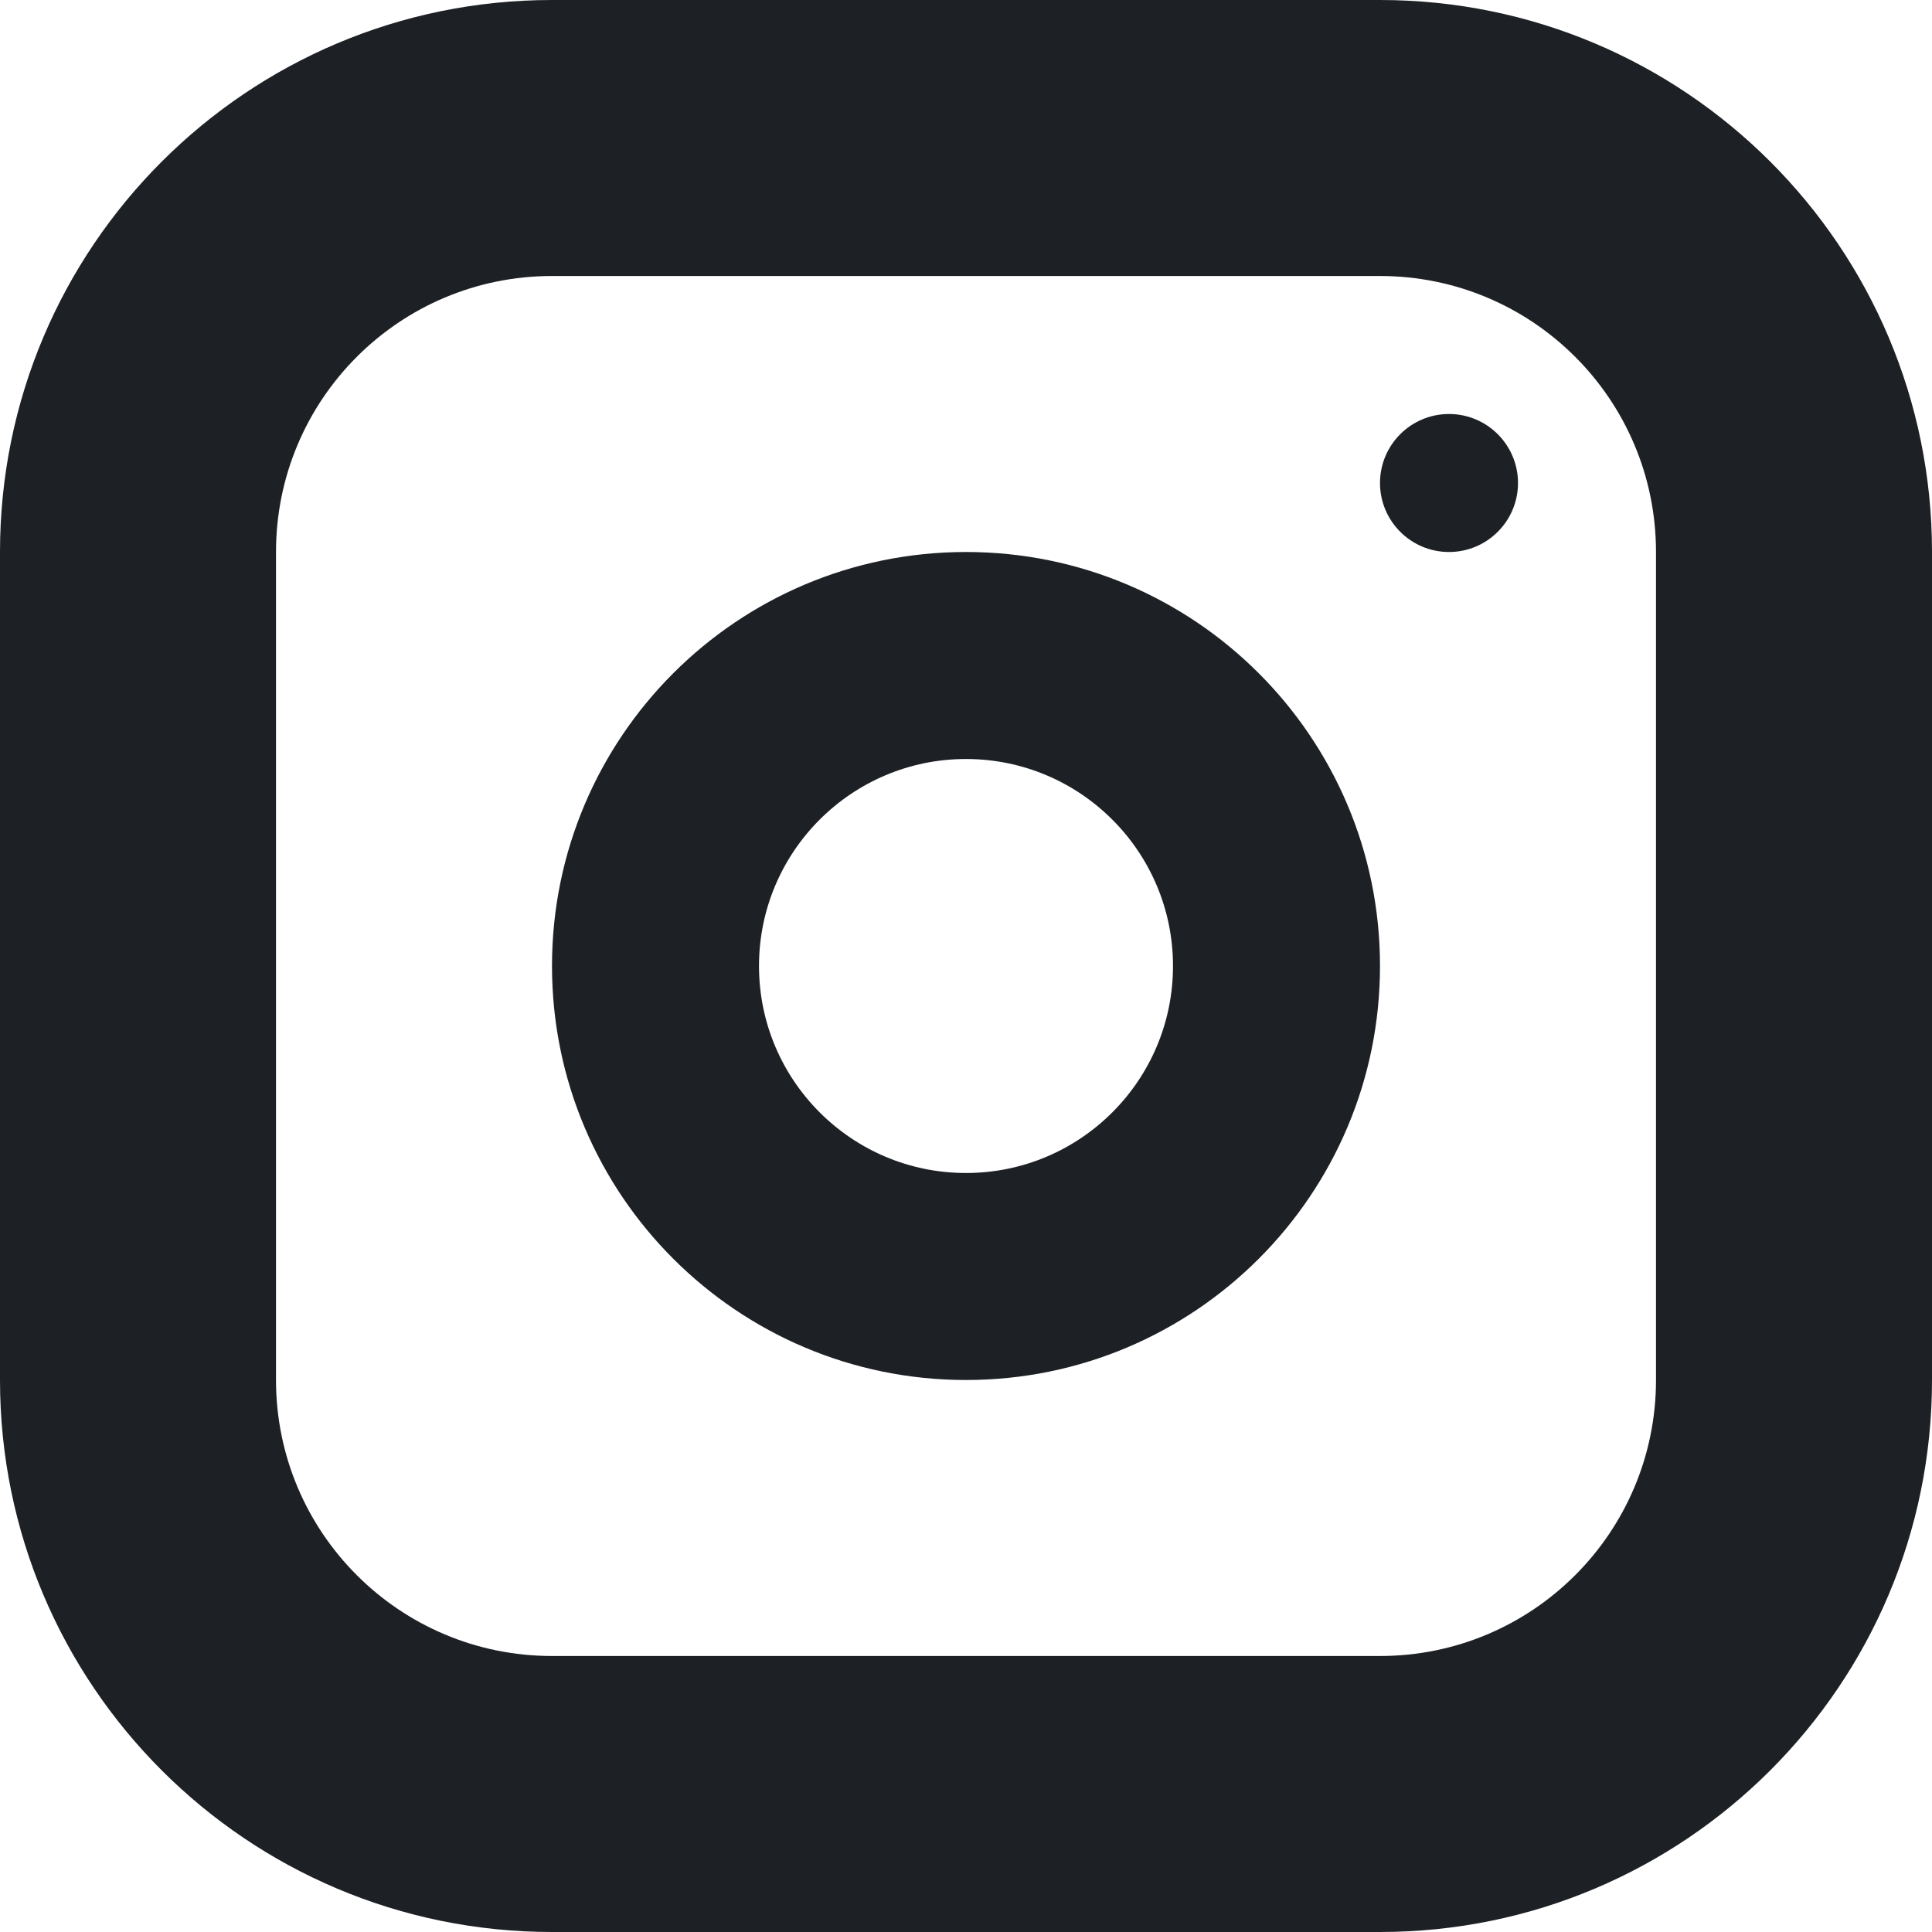 <svg width="14" height="14" viewBox="0 0 14 14" fill="none" xmlns="http://www.w3.org/2000/svg">
<path fill-rule="evenodd" clip-rule="evenodd" d="M7 10C8.657 10 10 8.657 10 7C10 5.343 8.657 4 7 4C5.343 4 4 5.343 4 7C4 8.657 5.343 10 7 10ZM7 8.5C7.828 8.5 8.5 7.828 8.5 7C8.5 6.172 7.828 5.5 7 5.5C6.172 5.5 5.5 6.172 5.5 7C5.5 7.828 6.172 8.5 7 8.5Z" fill="#1D2025"/>
<path d="M10.5 3C10.224 3 10 3.224 10 3.5C10 3.776 10.224 4 10.5 4C10.776 4 11 3.776 11 3.5C11 3.224 10.776 3 10.5 3Z" fill="#1D2025"/>
<path fill-rule="evenodd" clip-rule="evenodd" d="M0 4C0 1.791 1.791 0 4 0H10C12.209 0 14 1.791 14 4V10C14 12.209 12.209 14 10 14H4C1.791 14 0 12.209 0 10V4ZM4 2C2.895 2 2 2.895 2 4V10C2 11.105 2.895 12 4 12H10C11.105 12 12 11.105 12 10V4C12 2.895 11.105 2 10 2H4Z" fill="#1D2025"/>
</svg>
